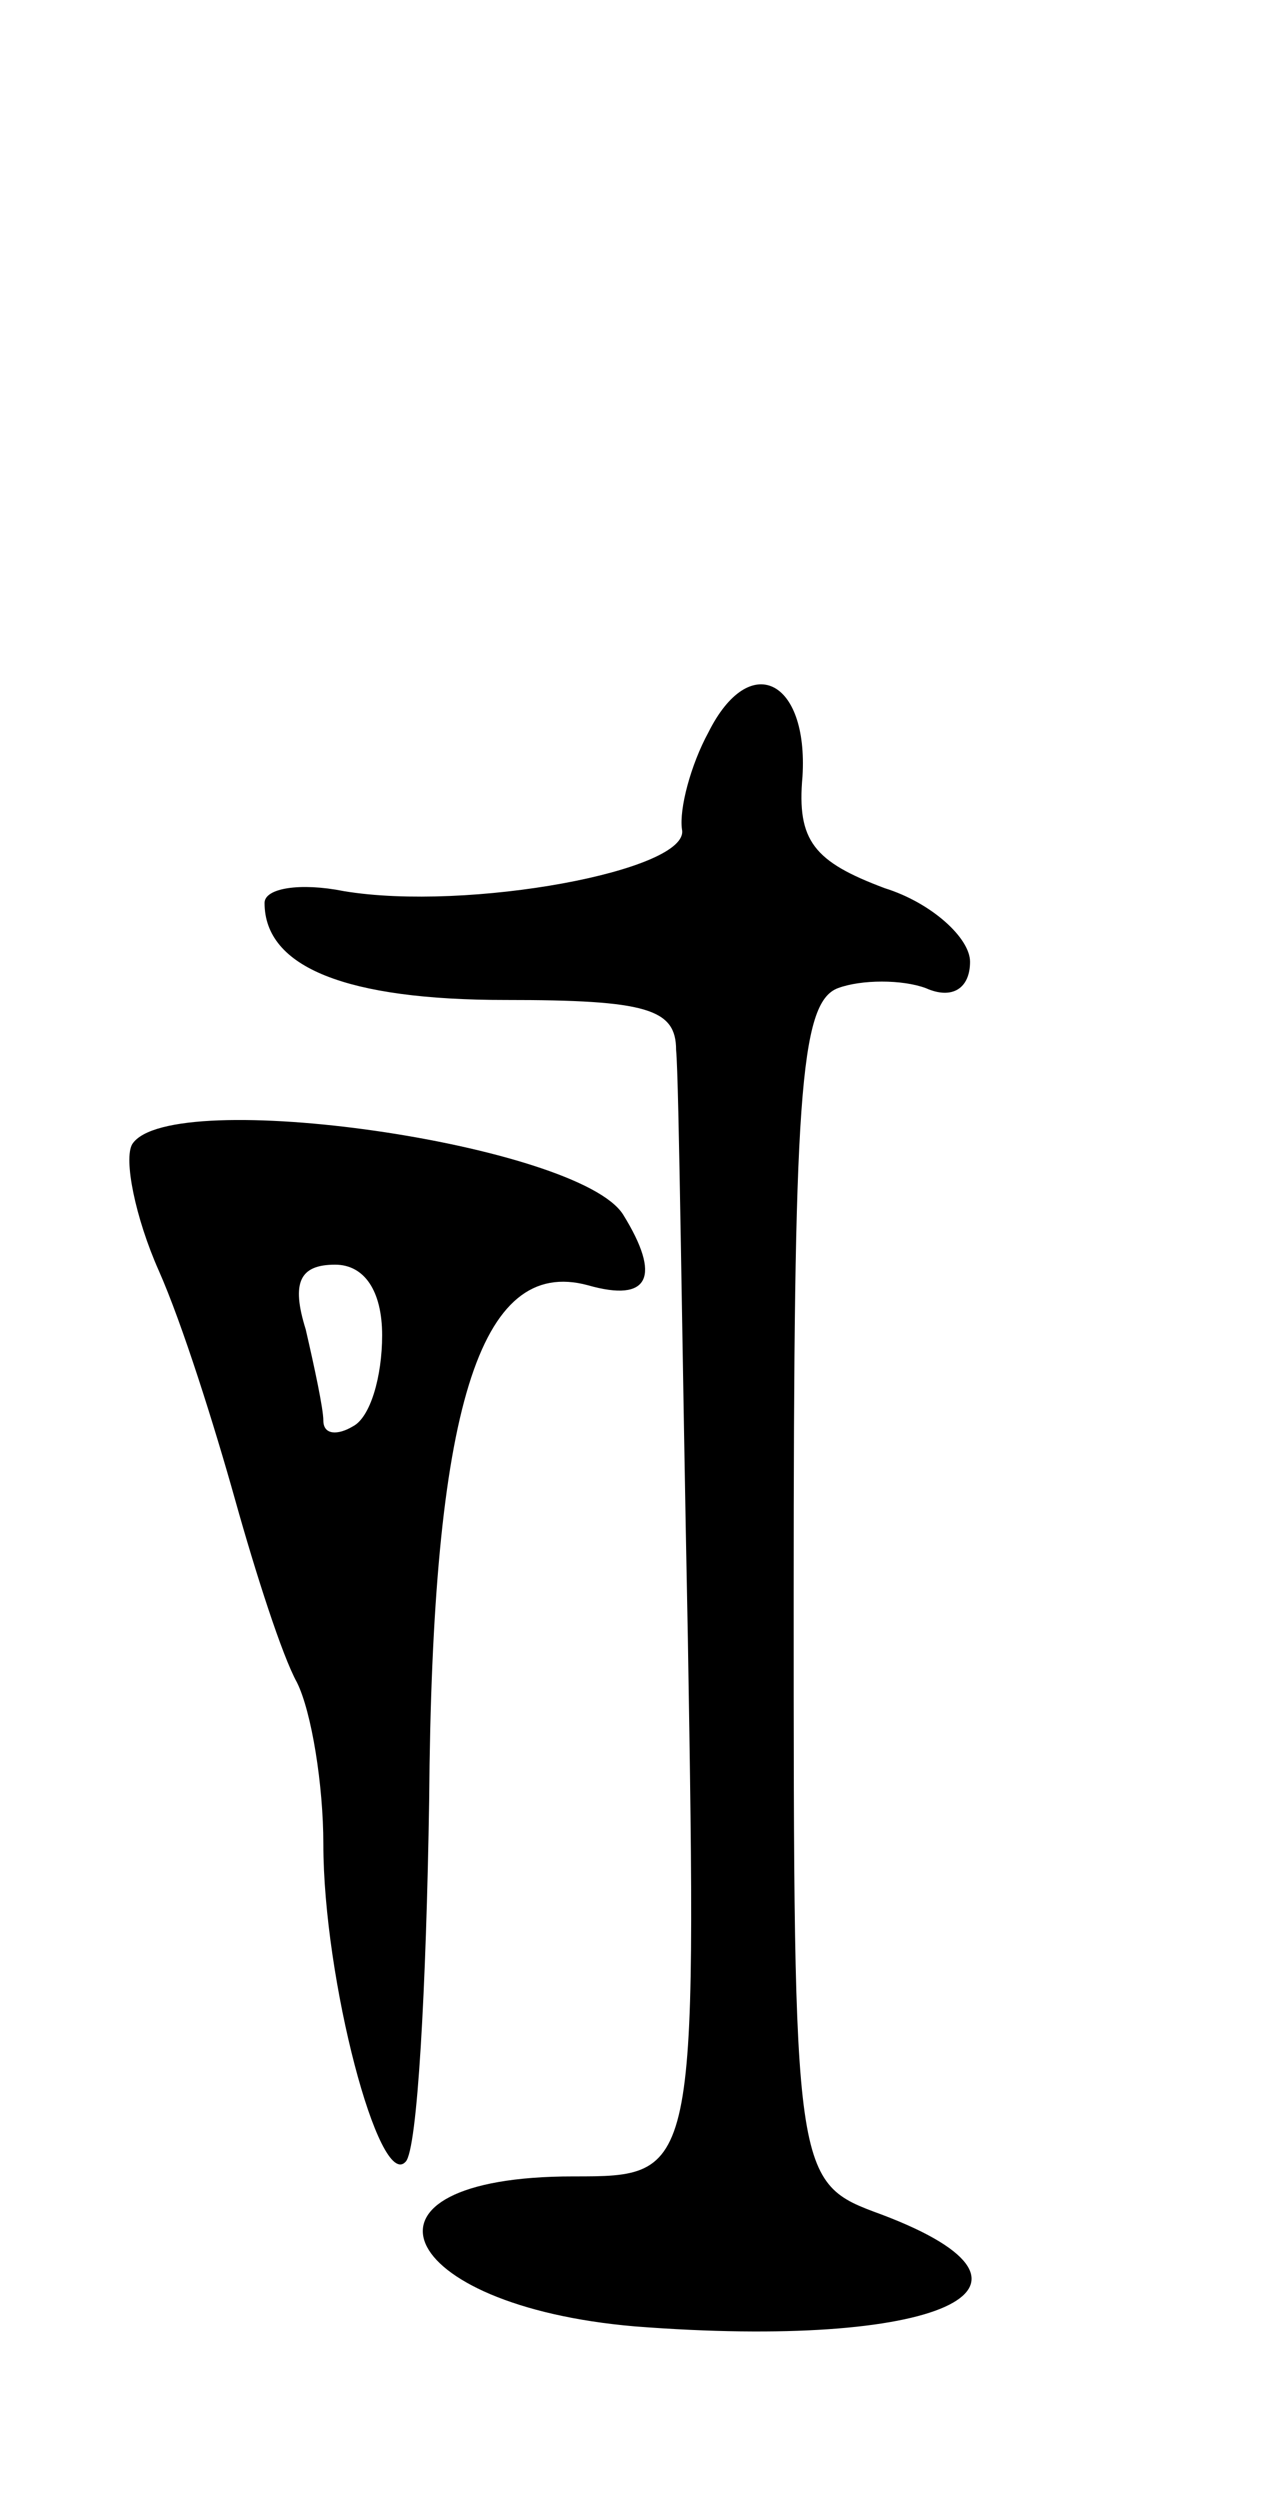 <svg version="1.0" xmlns="http://www.w3.org/2000/svg"
 width="43pt" height="85pt" viewBox="0 0 43 85"
 preserveAspectRatio="xMidYMid meet">
<g transform="translate(0,85) scale(0.1,-0.1)"
fill="#000000" stroke="none">
<path d="M241 601 c-6 -11 -10 -26 -9 -33 3 -14 -73 -28 -115 -21 -15 3 -27 1
-27 -4 0 -22 28 -33 82 -33 48 0 58 -3 58 -17 1 -10 2 -100 4 -200 3 -183 3
-183 -39 -183 -80 0 -61 -44 21 -51 103 -8 150 13 84 38 -30 11 -30 11 -30
211 0 168 2 201 15 206 8 3 22 3 30 0 9 -4 15 0 15 9 0 8 -13 20 -29 25 -24 9
-30 16 -28 38 2 33 -18 43 -32 15z"/>
<path d="M45 461 c-3 -5 1 -25 9 -43 8 -18 19 -53 26 -78 7 -25 16 -53 21 -62
5 -10 9 -35 9 -55 0 -46 19 -118 28 -108 4 4 7 59 8 123 1 133 17 185 54 175
21 -6 25 3 12 24 -15 24 -154 44 -167 24z m85 -65 c0 -14 -4 -28 -10 -31 -5
-3 -10 -3 -10 2 0 4 -3 18 -6 31 -5 16 -2 22 10 22 10 0 16 -9 16 -24z"/>
</g>
</svg>
